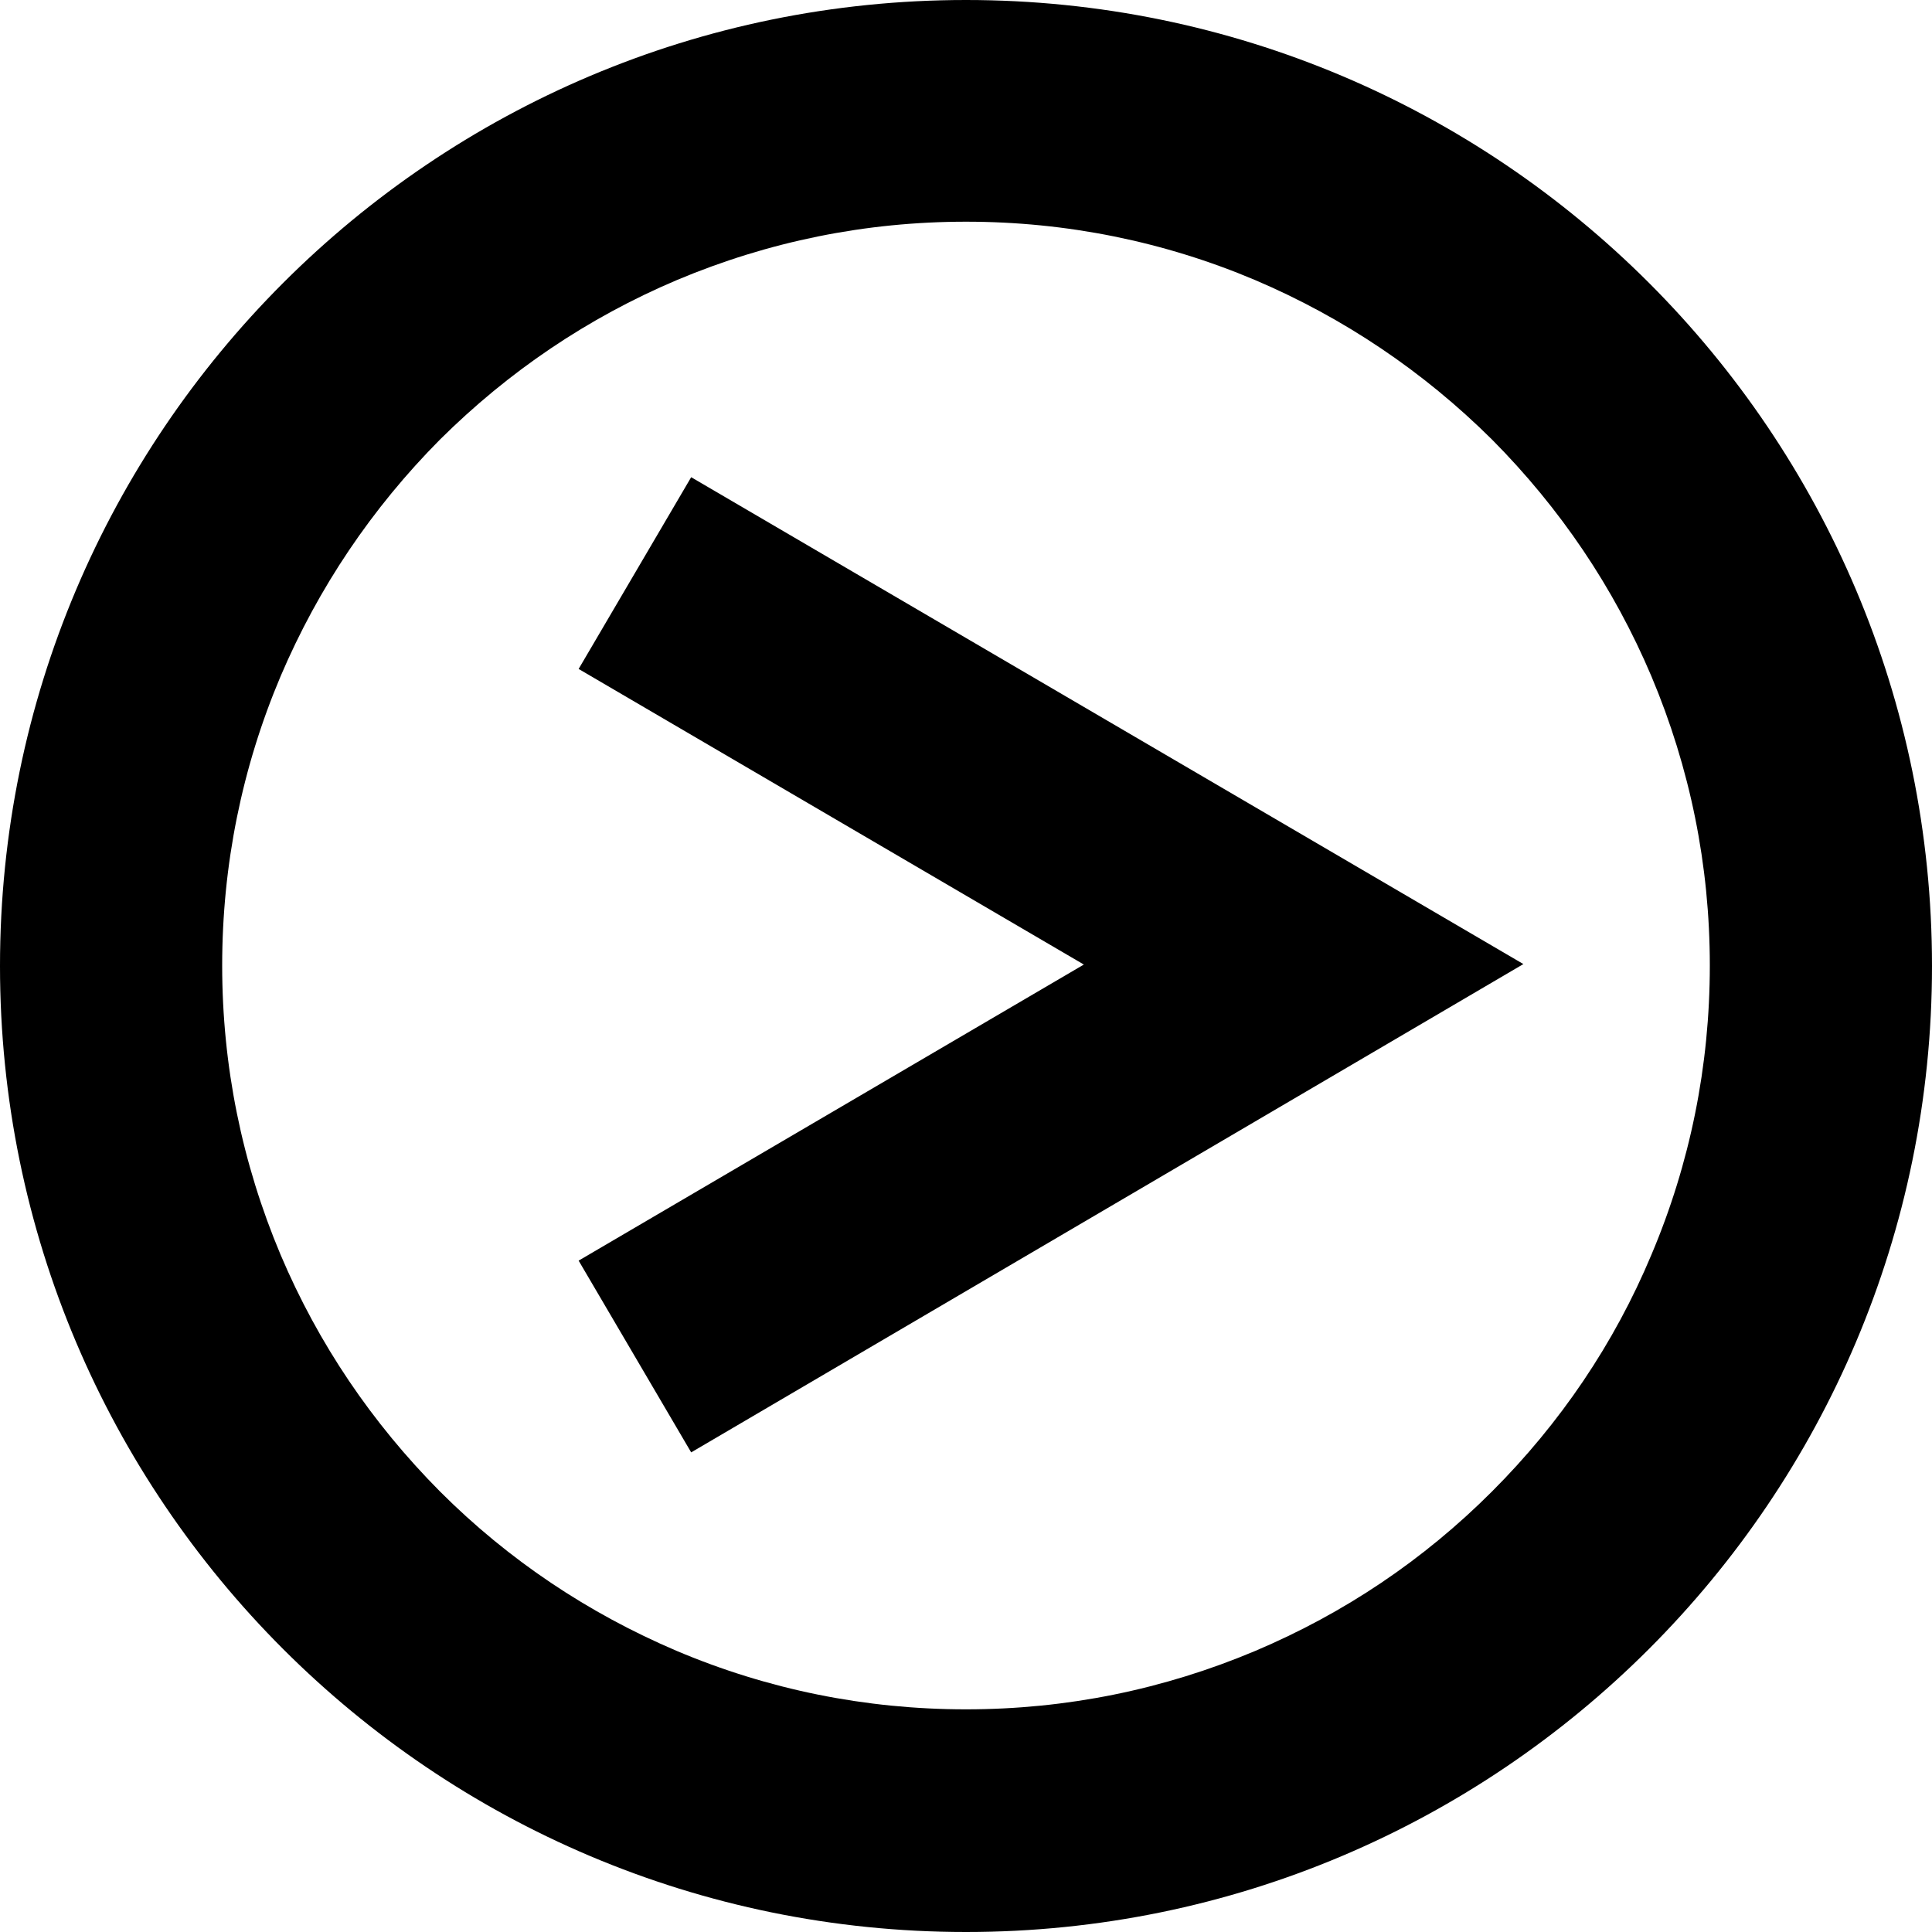 <svg xmlns="http://www.w3.org/2000/svg" xmlns:xlink="http://www.w3.org/1999/xlink" viewBox="3.2 102 400 400"><path d="M123 240.5l104.6 61.2L123 363l23.3 39.7 172.3-101.1-172.3-100.8"/><defs><path id="a" d="M3.2 102h400v400H3.2z"/></defs><clipPath id="b"><use xlink:href="#a" overflow="visible"/></clipPath><path clip-path="url(#b)" d="M312.1 410.8c-14.2 14.2-30.6 25.2-49 33-19 8-39.1 12.1-59.9 12.1s-41-4.1-59.9-12.1c-18.3-7.8-34.8-18.8-49-33-14.1-14.2-25.2-30.6-33-49-8-19-12.1-39.1-12.1-59.9s4.1-41 12.1-59.9c7.8-18.3 18.9-34.8 33-49 14.2-14.1 30.6-25.2 49-33 19-8 39.1-12.1 59.9-12.1s41 4.1 59.9 12.1c18.3 7.8 34.8 18.9 49 33 14.1 14.2 25.2 30.6 33 49 8 19 12.1 39.1 12.1 59.9s-4.1 41-12.1 59.9c-7.7 18.4-18.9 34.9-33 49M203.2 102c-110.4 0-200 89.6-200 200s89.6 200 200 200 200-89.6 200-200-89.5-200-200-200"/></svg>